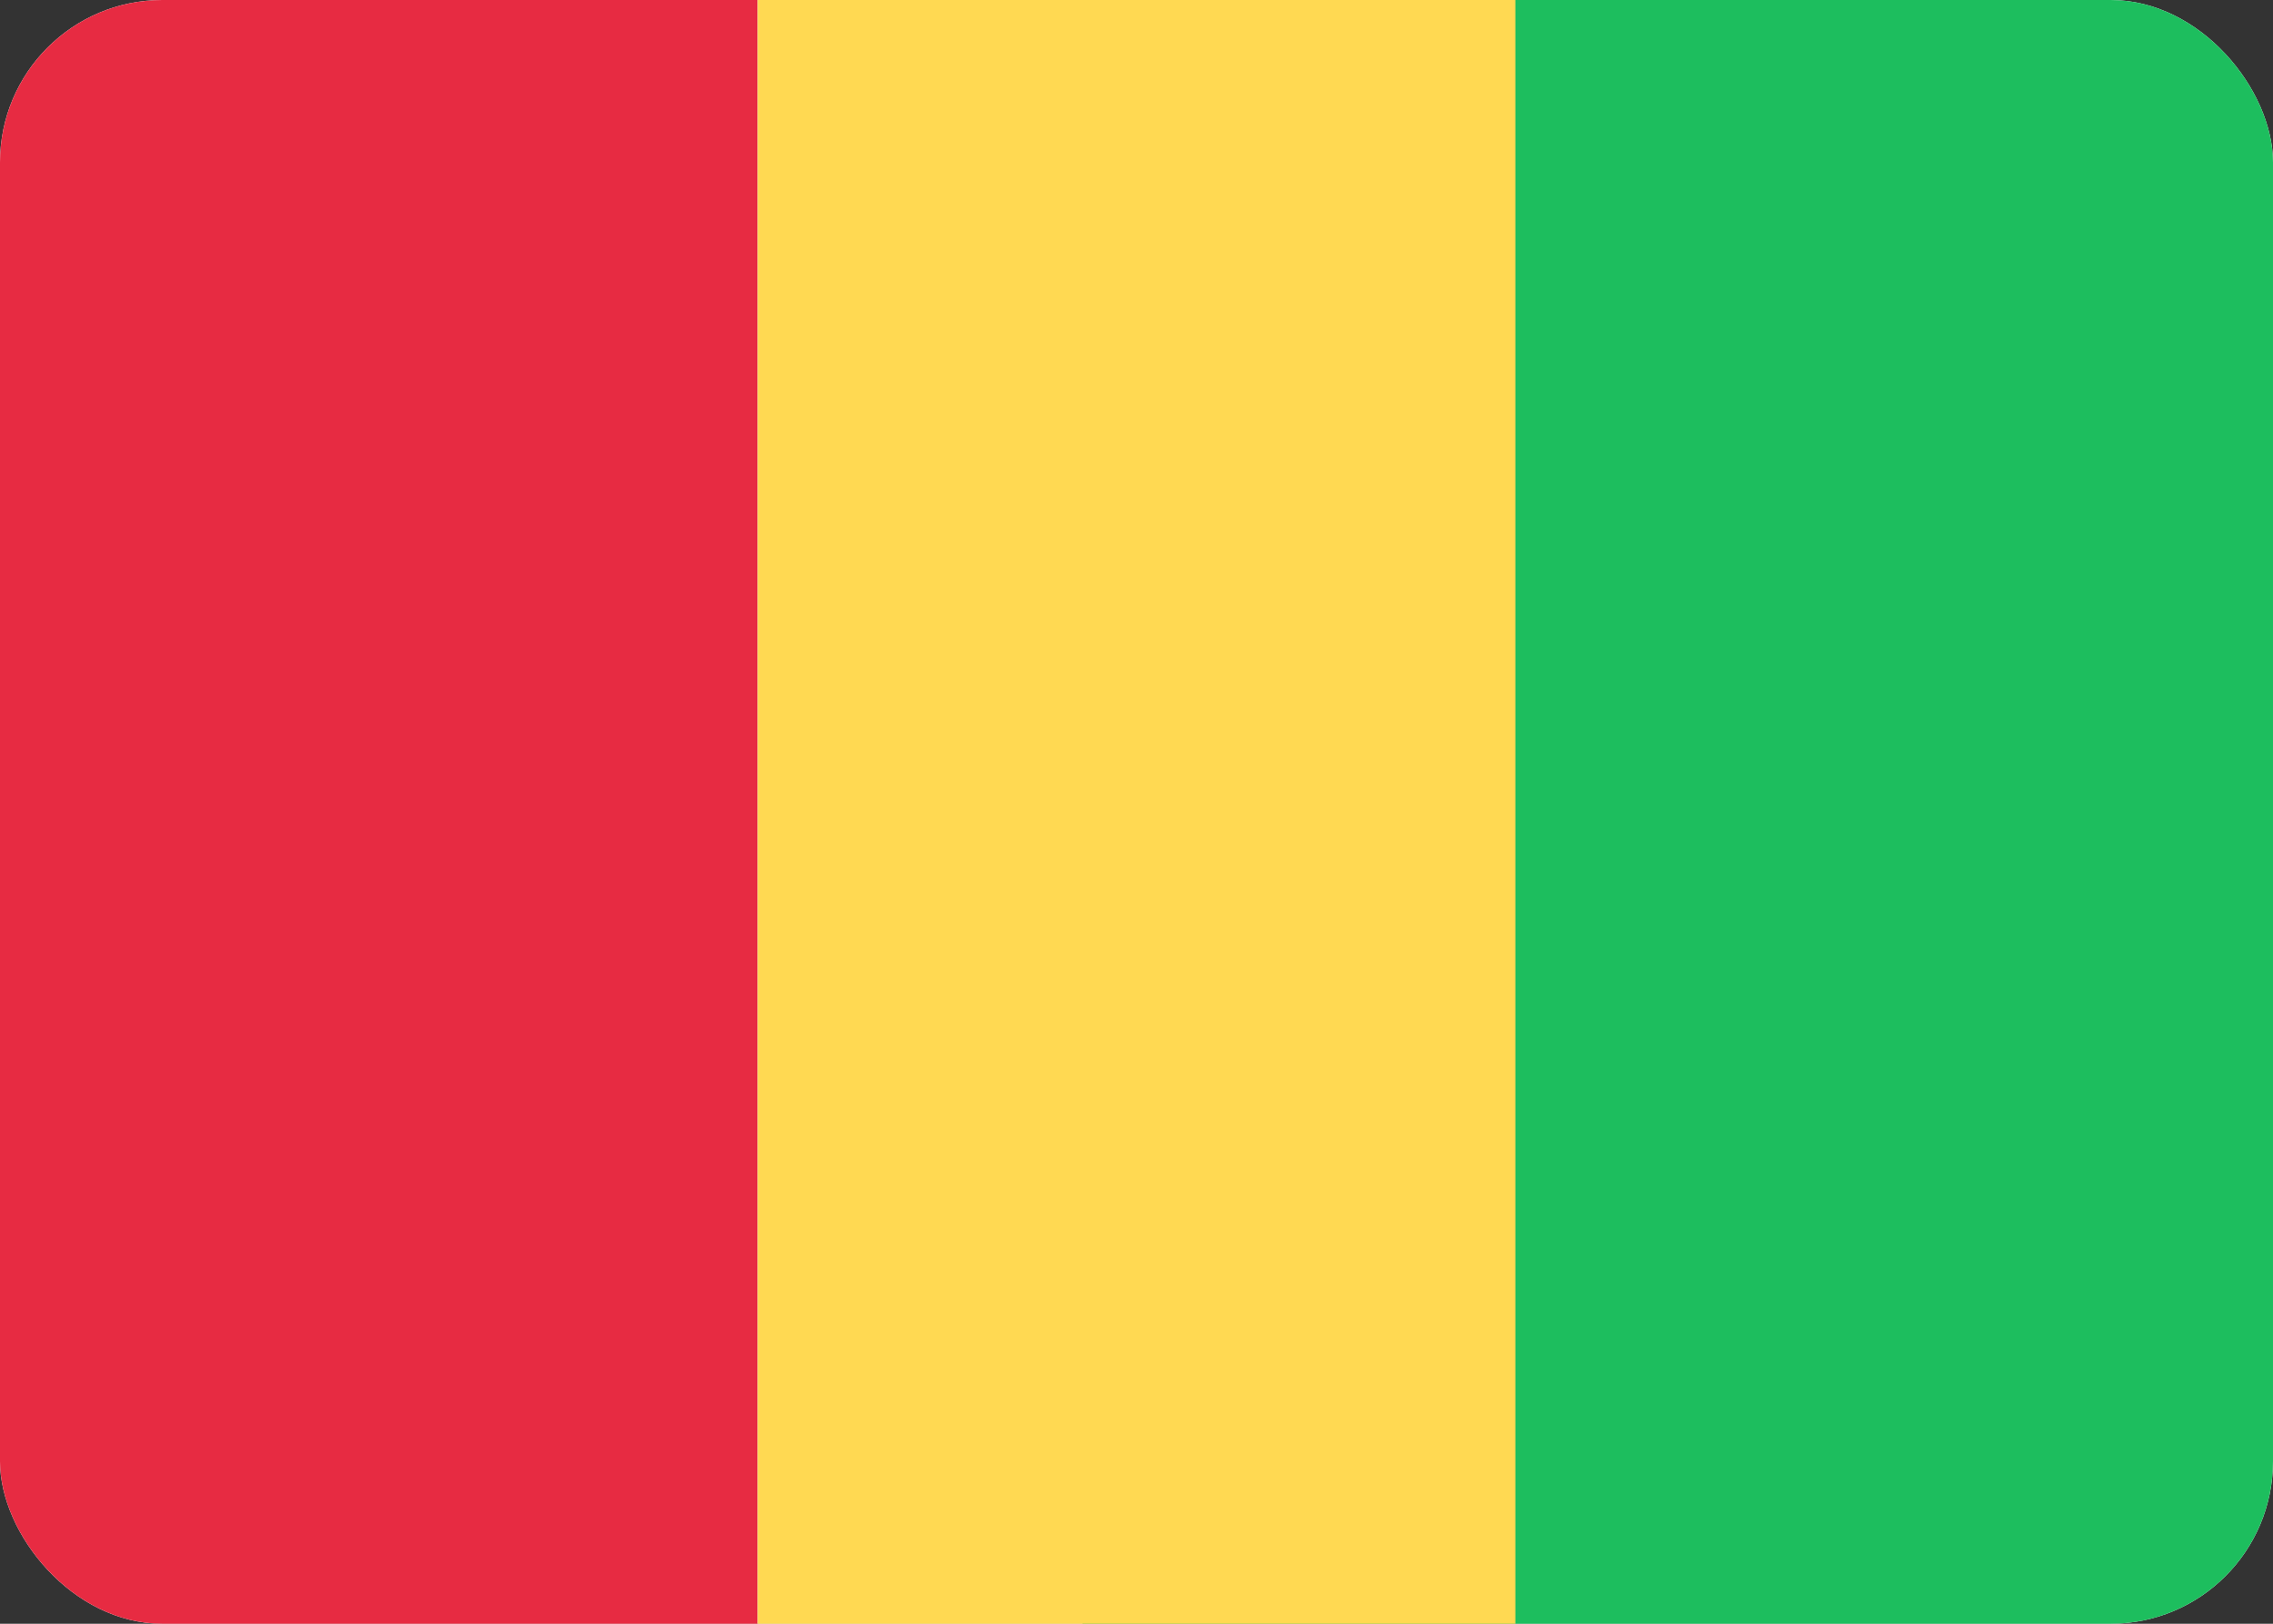 <svg fill="none" xmlns="http://www.w3.org/2000/svg" viewBox="0 0 28 20"><rect x="0" y="0" width="28" height="20" fill="#333333" stroke="none"/><g clip-path="url(#clip0_503_4438)"><rect width="28" height="20" rx="2" fill="white"/><rect x="13.334" width="14.667" height="20" fill="#1DBE5E"/><path fill-rule="evenodd" clip-rule="evenodd" d="M0 20H9.333V0H0V20Z" fill="#E72B42"/><path fill-rule="evenodd" clip-rule="evenodd" d="M9.334 20H18.667V0H9.334V20Z" fill="#FFD952"/></g><defs><clipPath id="clip0_503_4438"><rect width="28" height="20" rx="2" fill="white"/></clipPath></defs></svg>